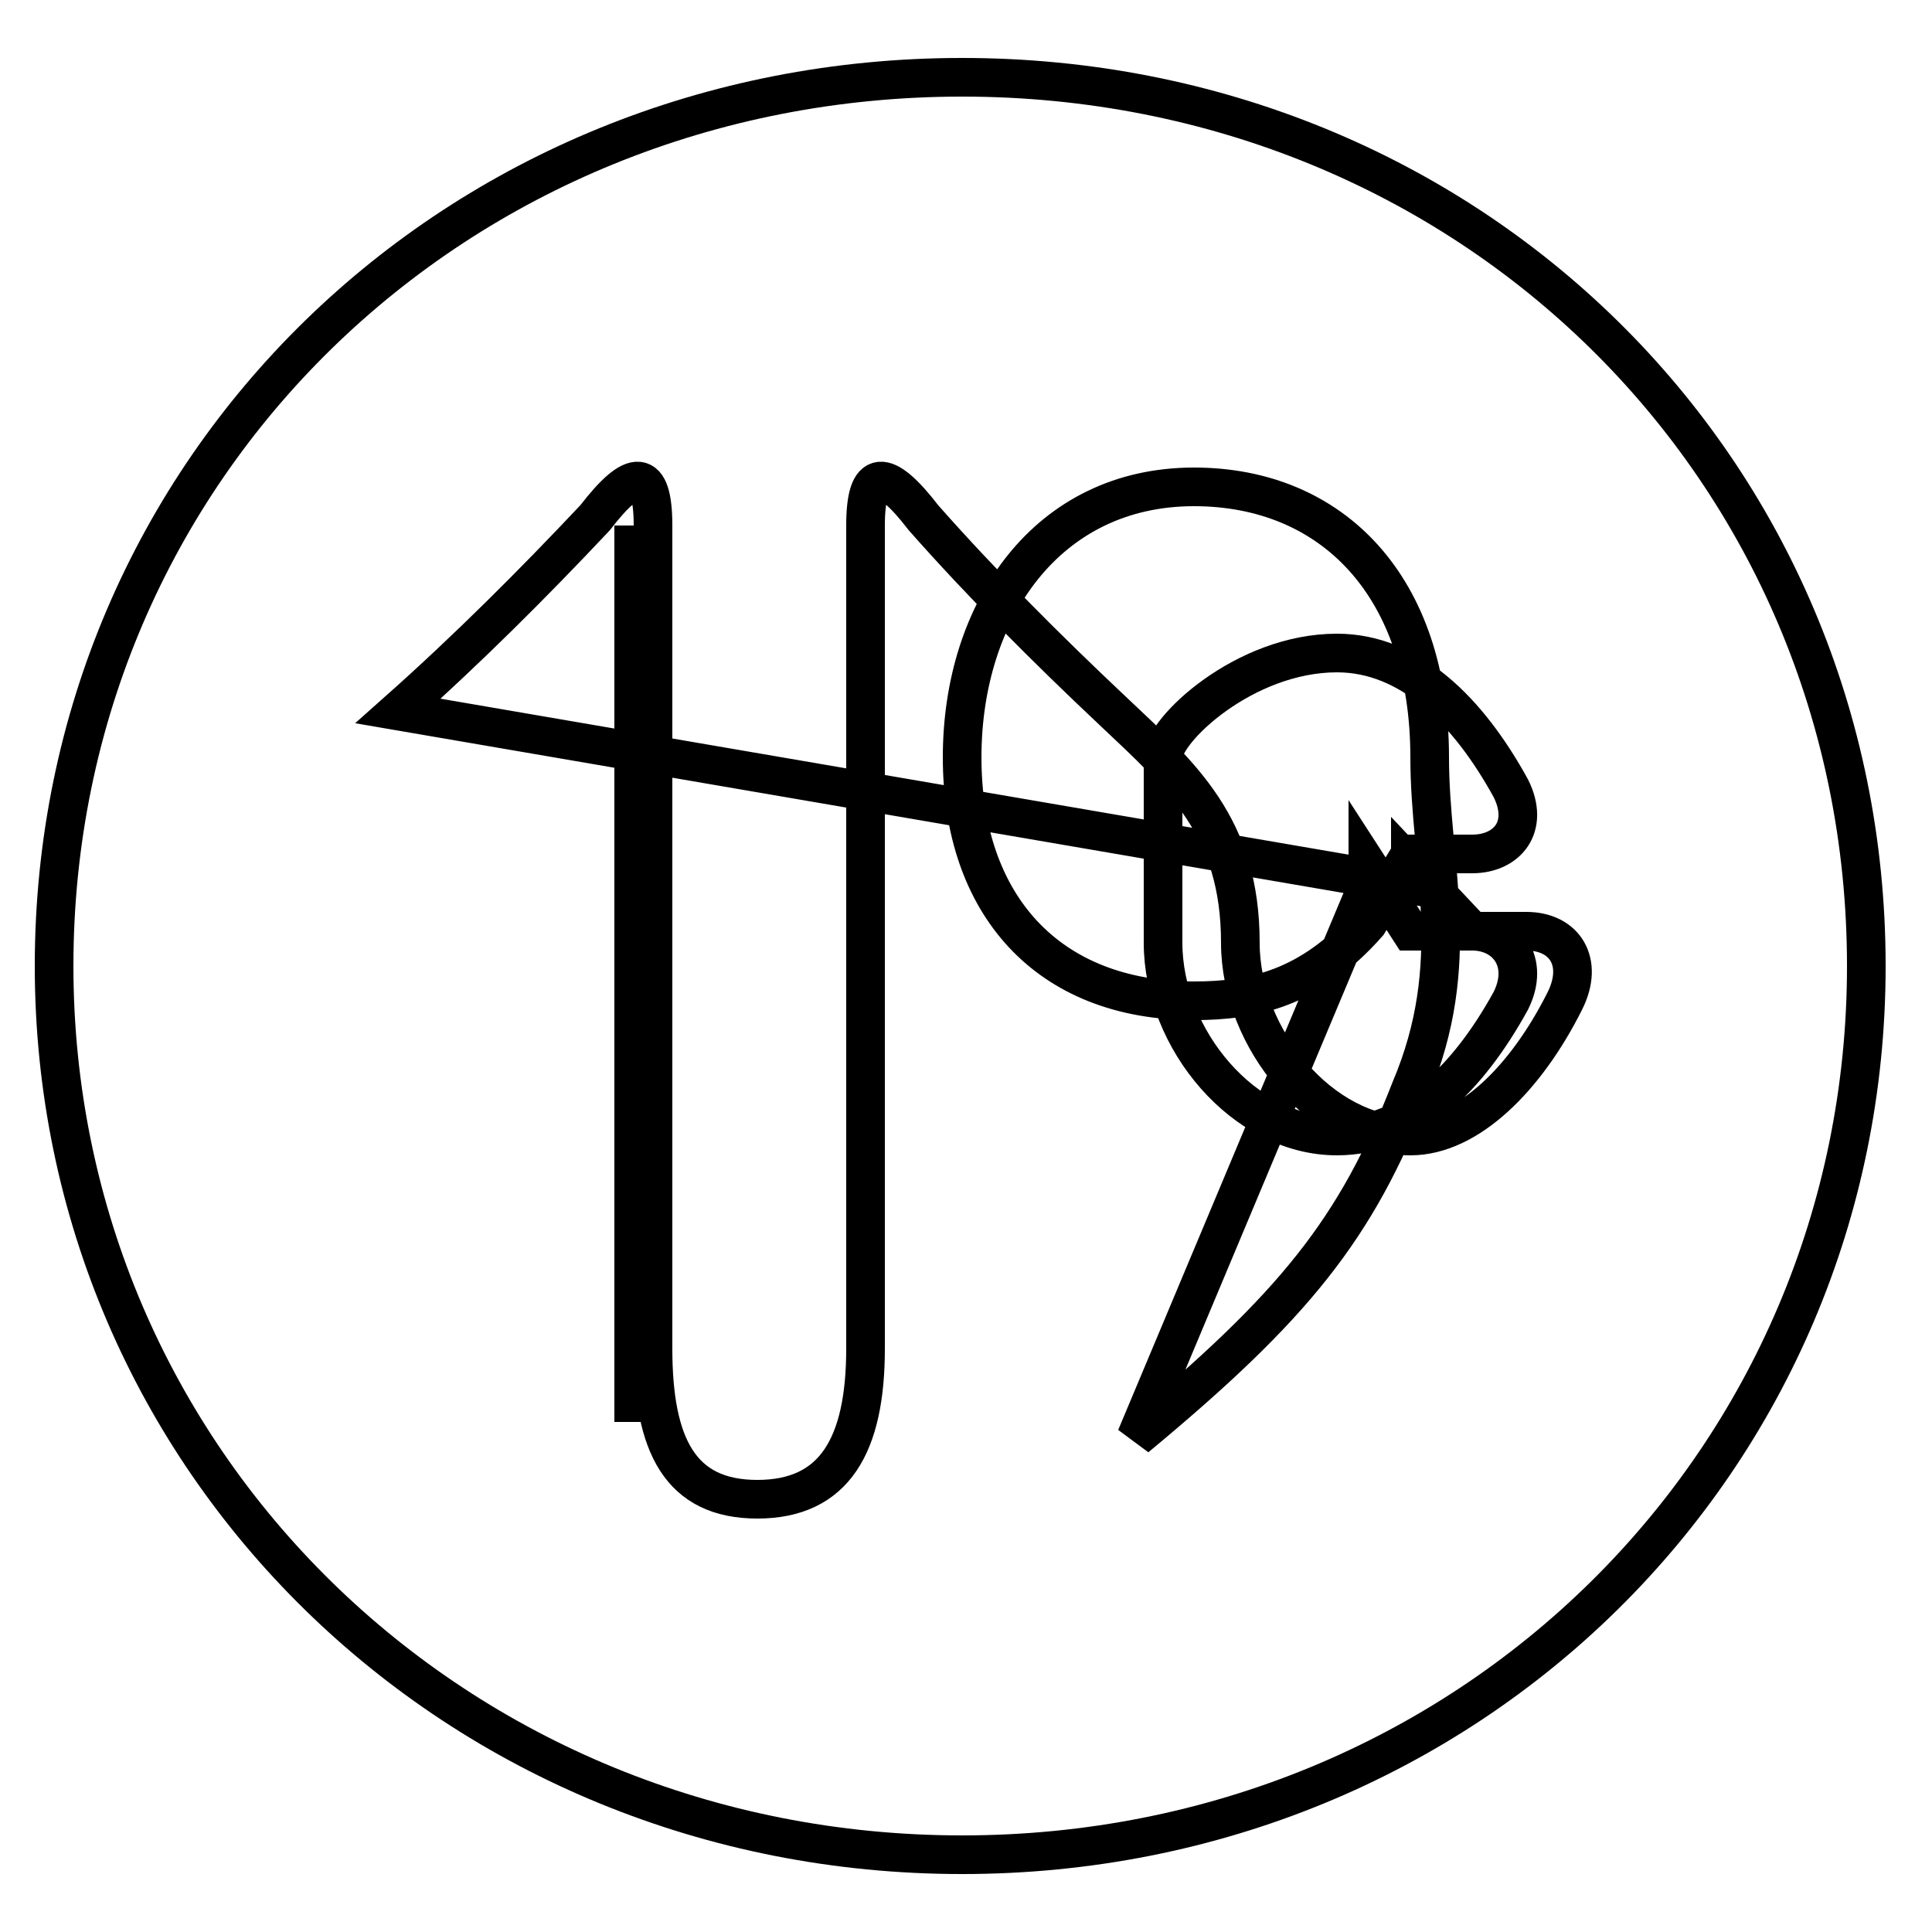 <?xml version='1.0' encoding='utf8'?>
<svg viewBox="0.0 -6.0 50.0 50.0" version="1.1" xmlns="http://www.w3.org/2000/svg">
<rect x="0.0" y="-6.0" width="50.0" height="50.0" fill="#808080" stroke="none"/>
<rect x="-1000" y="-1000" width="2000" height="2000" stroke="white" fill="white"/>
<g style="fill:white;stroke:#000000;  stroke-width:1">
<path d="M 29.4 -6.8 C 33.5 -10.2 35.1 -12.2 36.5 -15.8 C 37.9 -19.1 37.0 -21.6 37.0 -24.4 C 37.0 -28.8 34.5 -31.4 30.9 -31.4 C 27.1 -31.4 24.9 -28.2 24.9 -24.4 C 24.9 -20.6 27.1 -18.1 30.9 -18.1 C 32.4 -18.1 33.9 -18.4 35.4 -20.1 L 36.5 -21.9 L 38.1 -21.9 C 39.0 -21.9 39.6 -22.6 39.1 -23.6 C 38.0 -25.6 36.5 -27.1 34.6 -27.1 C 32.2 -27.1 30.1 -25.1 30.1 -24.4 C 30.1 -23.1 30.1 -21.6 30.1 -19.6 C 30.1 -17.1 32.2 -14.6 34.6 -14.6 C 36.5 -14.6 38.0 -16.1 39.1 -18.1 C 39.6 -19.1 39.0 -19.9 38.1 -19.9 L 36.5 -19.9 L 35.4 -21.6 L 35.4 -21.1 Z M 16.4 -7.2 L 16.4 -30.4 M 10.3 -25.6 C 12.1 -27.2 13.8 -28.9 15.4 -30.6 C 16.4 -31.9 16.9 -31.9 16.9 -30.4 C 16.9 -29.2 16.9 -27.1 16.9 -25.1 C 16.9 -19.9 16.9 -12.9 16.9 -9.1 C 16.9 -6.6 17.6 -5.2 19.6 -5.2 C 21.6 -5.2 22.4 -6.6 22.4 -9.1 C 22.4 -12.9 22.4 -19.9 22.4 -25.1 C 22.4 -27.1 22.4 -29.2 22.4 -30.4 C 22.4 -31.9 22.9 -31.9 23.9 -30.6 C 25.4 -28.9 27.1 -27.2 28.8 -25.6 C 30.6 -23.9 32.1 -22.6 32.1 -19.6 C 32.1 -17.1 34.2 -14.6 36.5 -14.6 C 38.0 -14.6 39.5 -16.1 40.5 -18.1 C 41.0 -19.1 40.5 -19.9 39.5 -19.9 L 38.1 -19.9 L 36.5 -21.6 L 36.5 -21.1 Z M 24.9 -42.0 C 11.8 -42.0 1.4 -31.9 1.4 -19.0 C 1.4 -6.2 11.8 4.0 24.9 4.0 C 38.0 4.0 48.3 -6.2 48.3 -19.0 C 48.3 -31.9 38.0 -42.0 24.9 -42.0 Z" transform="translate(0.0, 38.0)" />
</g>
</svg>